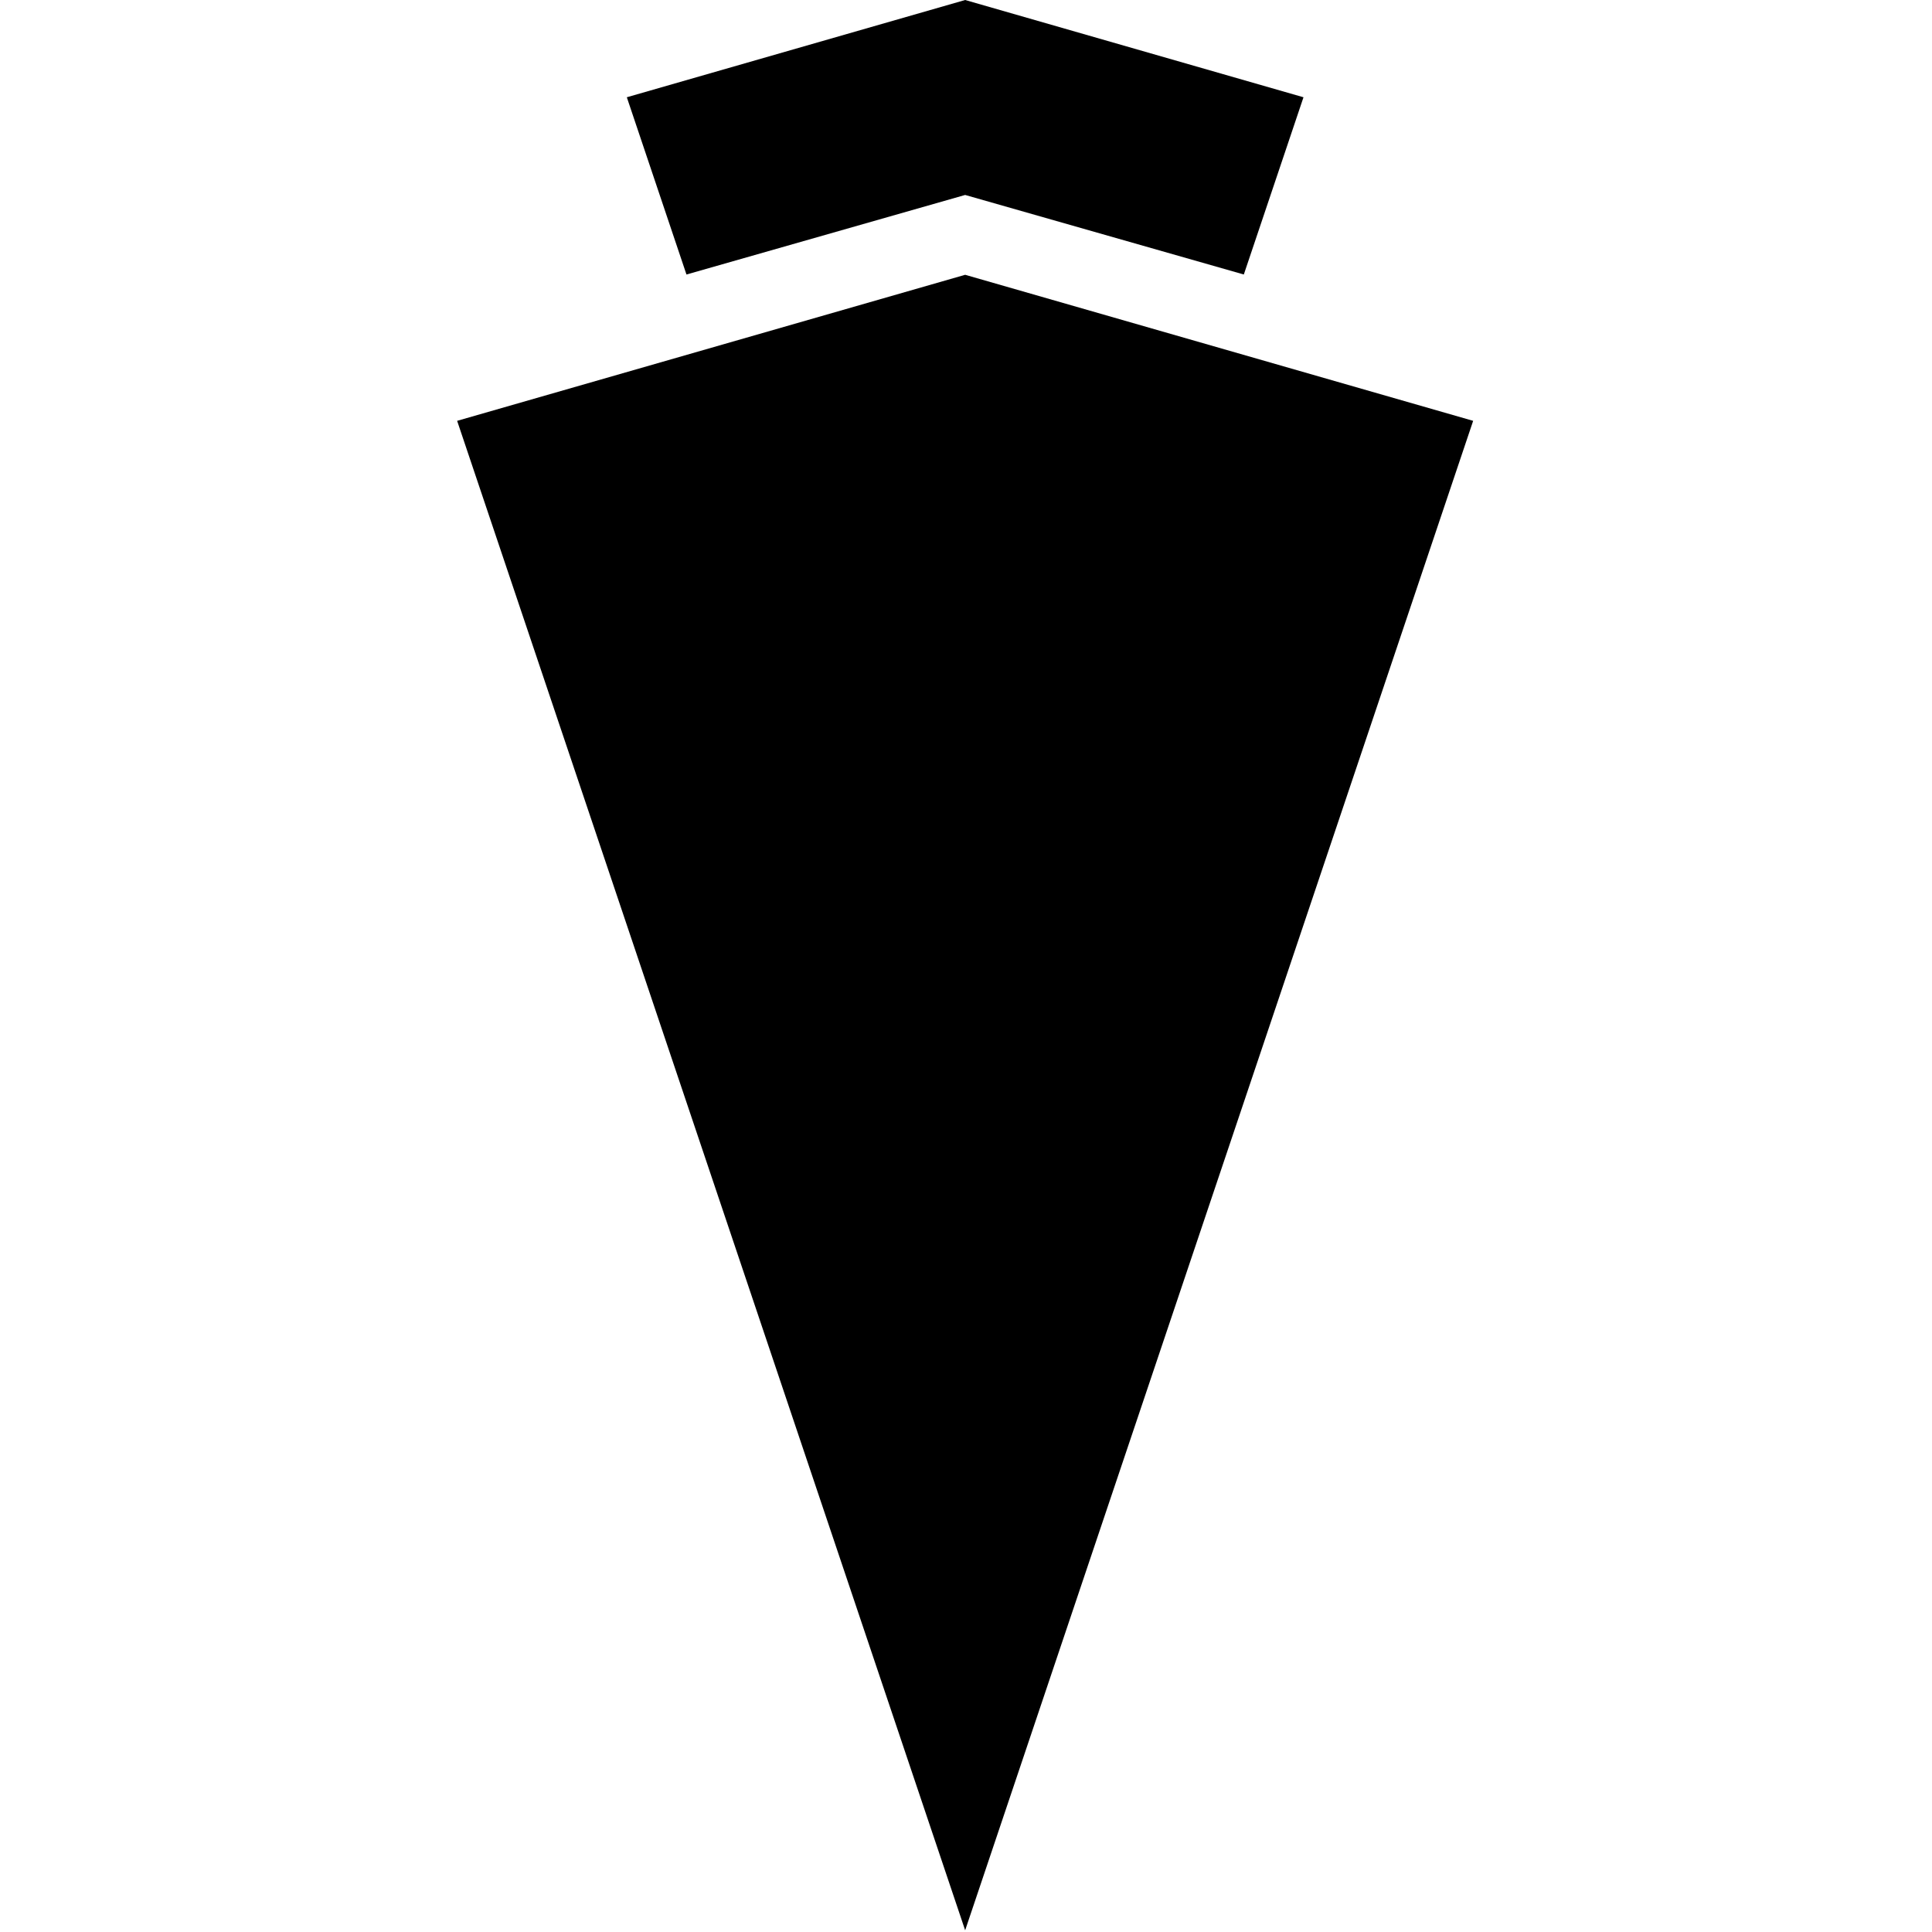 <?xml version="1.0" encoding="UTF-8" standalone="yes"?>
<svg xmlns="http://www.w3.org/2000/svg" xmlns:xlink="http://www.w3.org/1999/xlink" width="512px" height="512px" viewBox="0 0 384 384" version="1.1">
  <g id="surface1">
    <path style=" stroke:none;fill-rule:nonzero;fill:rgb(0%,0%,0%);fill-opacity:1;" d="M 191.832 54.617 L 90.859 83.645 L 191.832 383.66 L 292.801 83.645 Z M 191.832 38.75 L 247.219 54.559 L 259.078 19.332 L 191.832 0 L 124.586 19.332 L 136.441 54.562 Z M 191.832 38.75 "/>
  </g>
</svg>